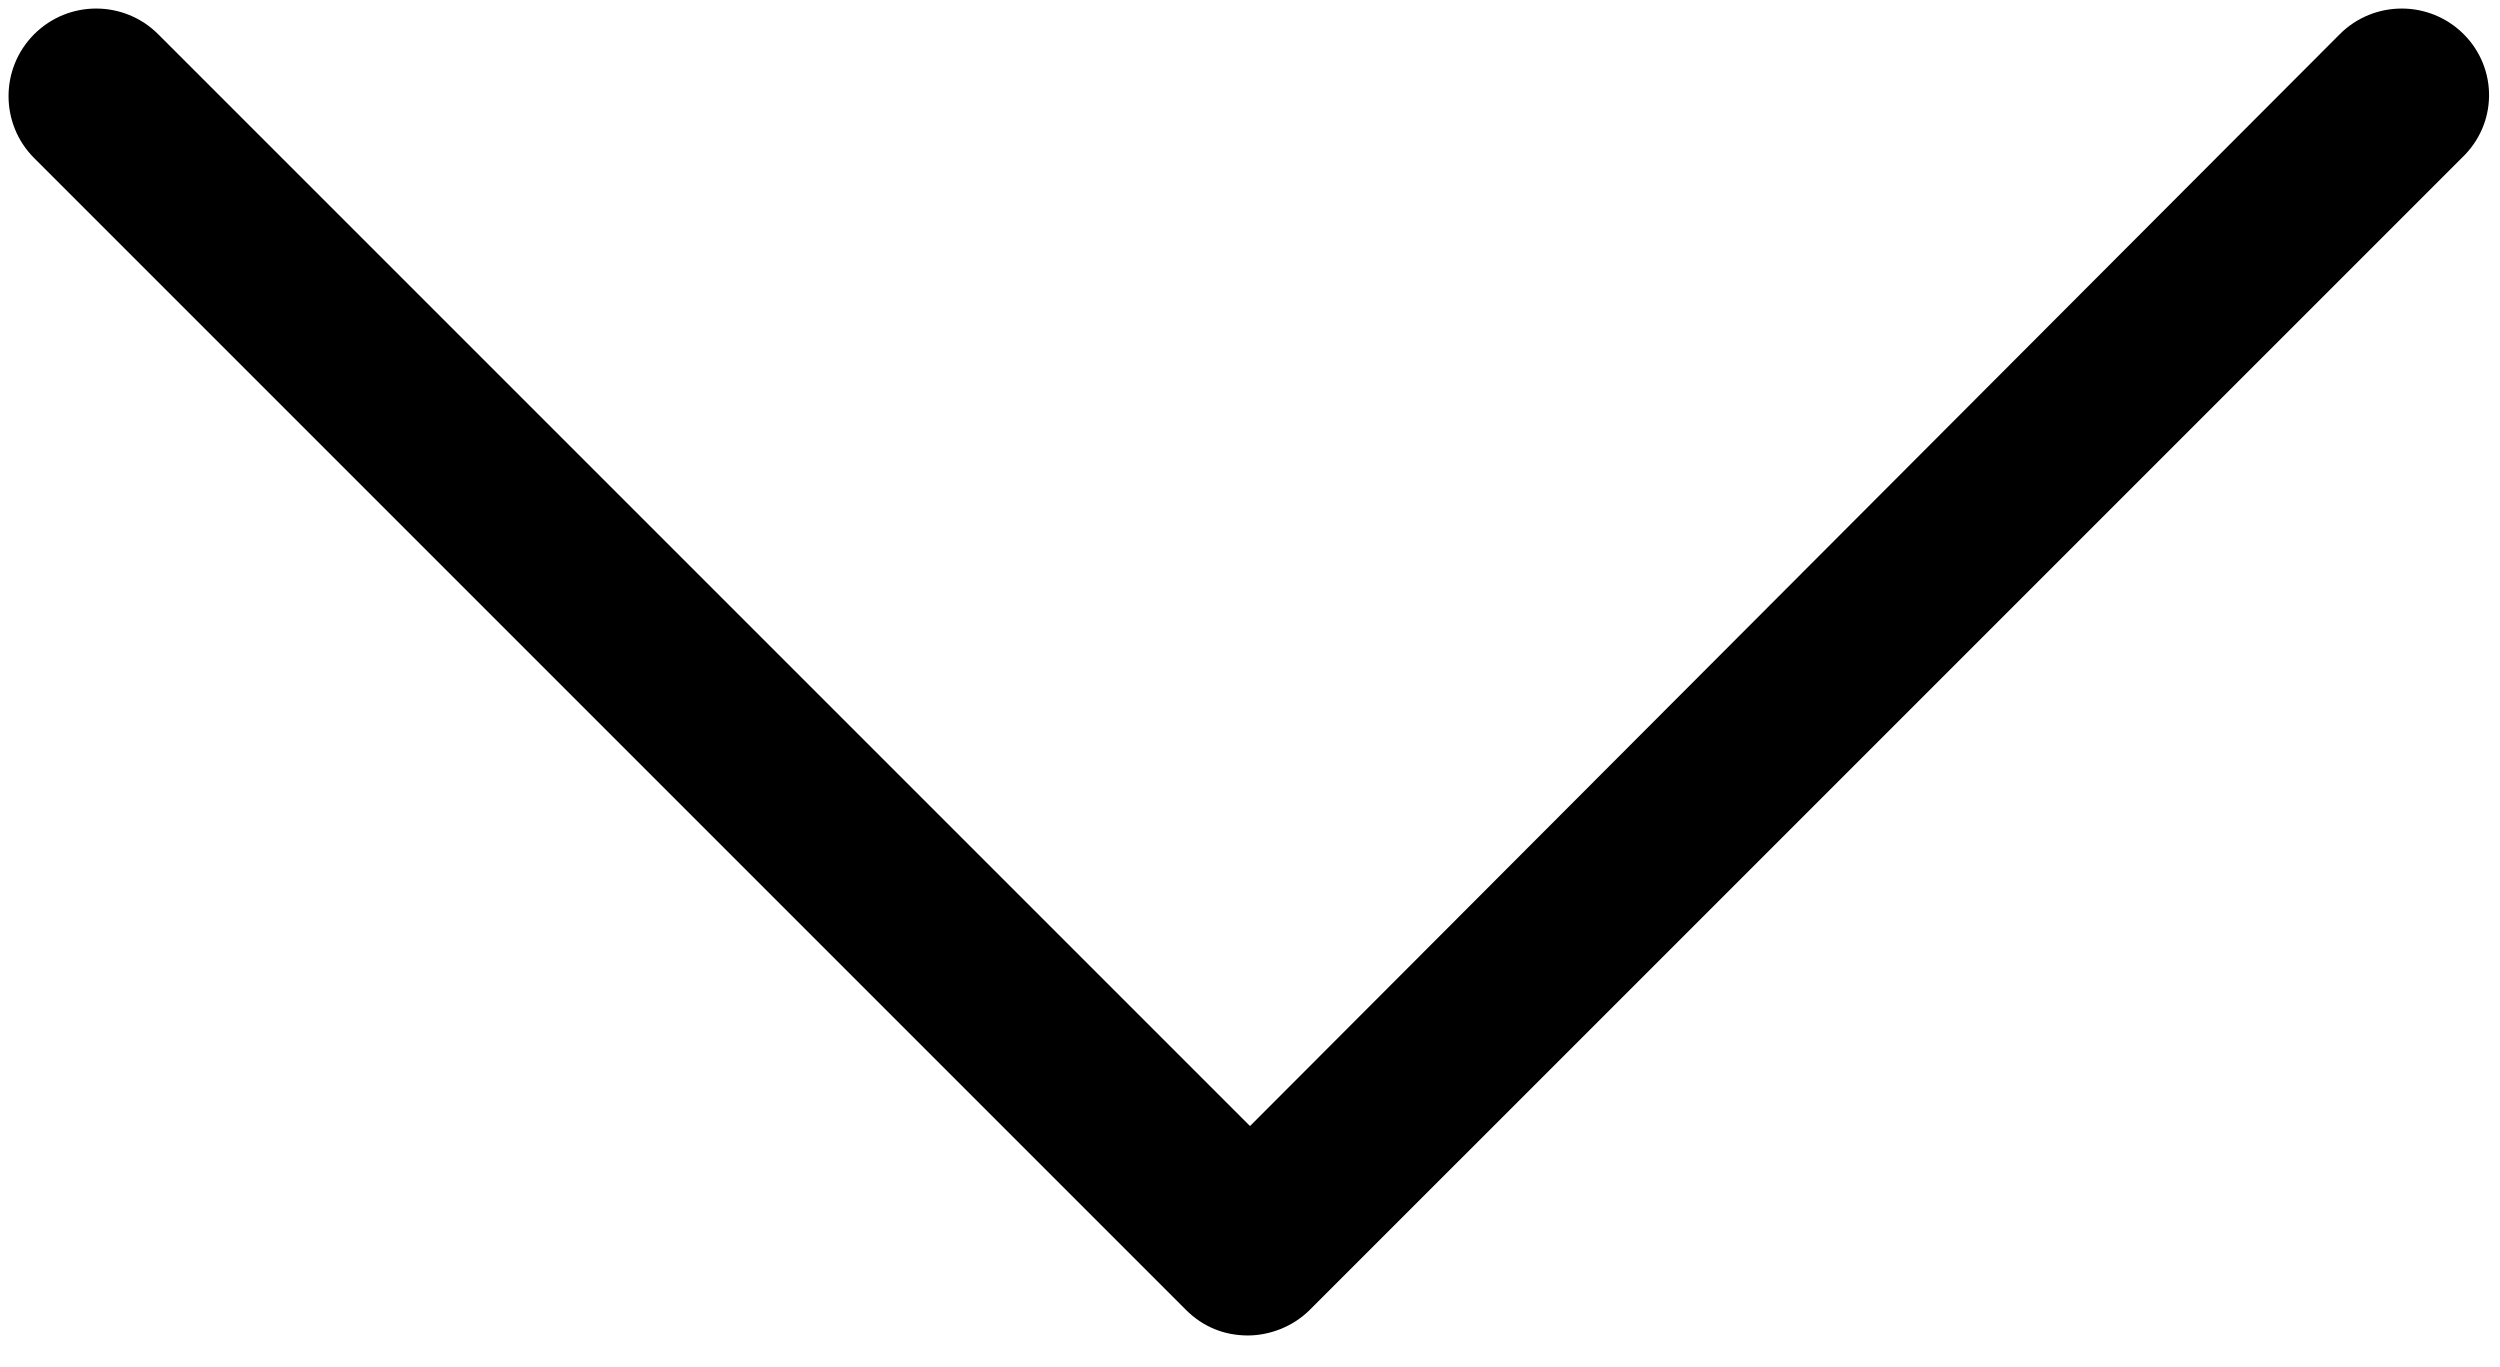 <svg width="75" height="41" viewBox="0 0 75 41" fill="none" xmlns="http://www.w3.org/2000/svg">
<path d="M73.911 1.026C72.885 -6.25849e-05 71.218 -6.25849e-05 70.193 1.026L37.5 33.782L4.744 1.026C3.718 -6.25849e-05 2.052 -6.25849e-05 1.026 1.026C0 2.051 0 3.718 1.026 4.744L35.577 39.295C36.09 39.808 36.731 40.064 37.436 40.064C38.077 40.064 38.782 39.808 39.295 39.295L73.847 4.744C74.936 3.718 74.936 2.051 73.911 1.026Z" fill="black"/>
</svg>
